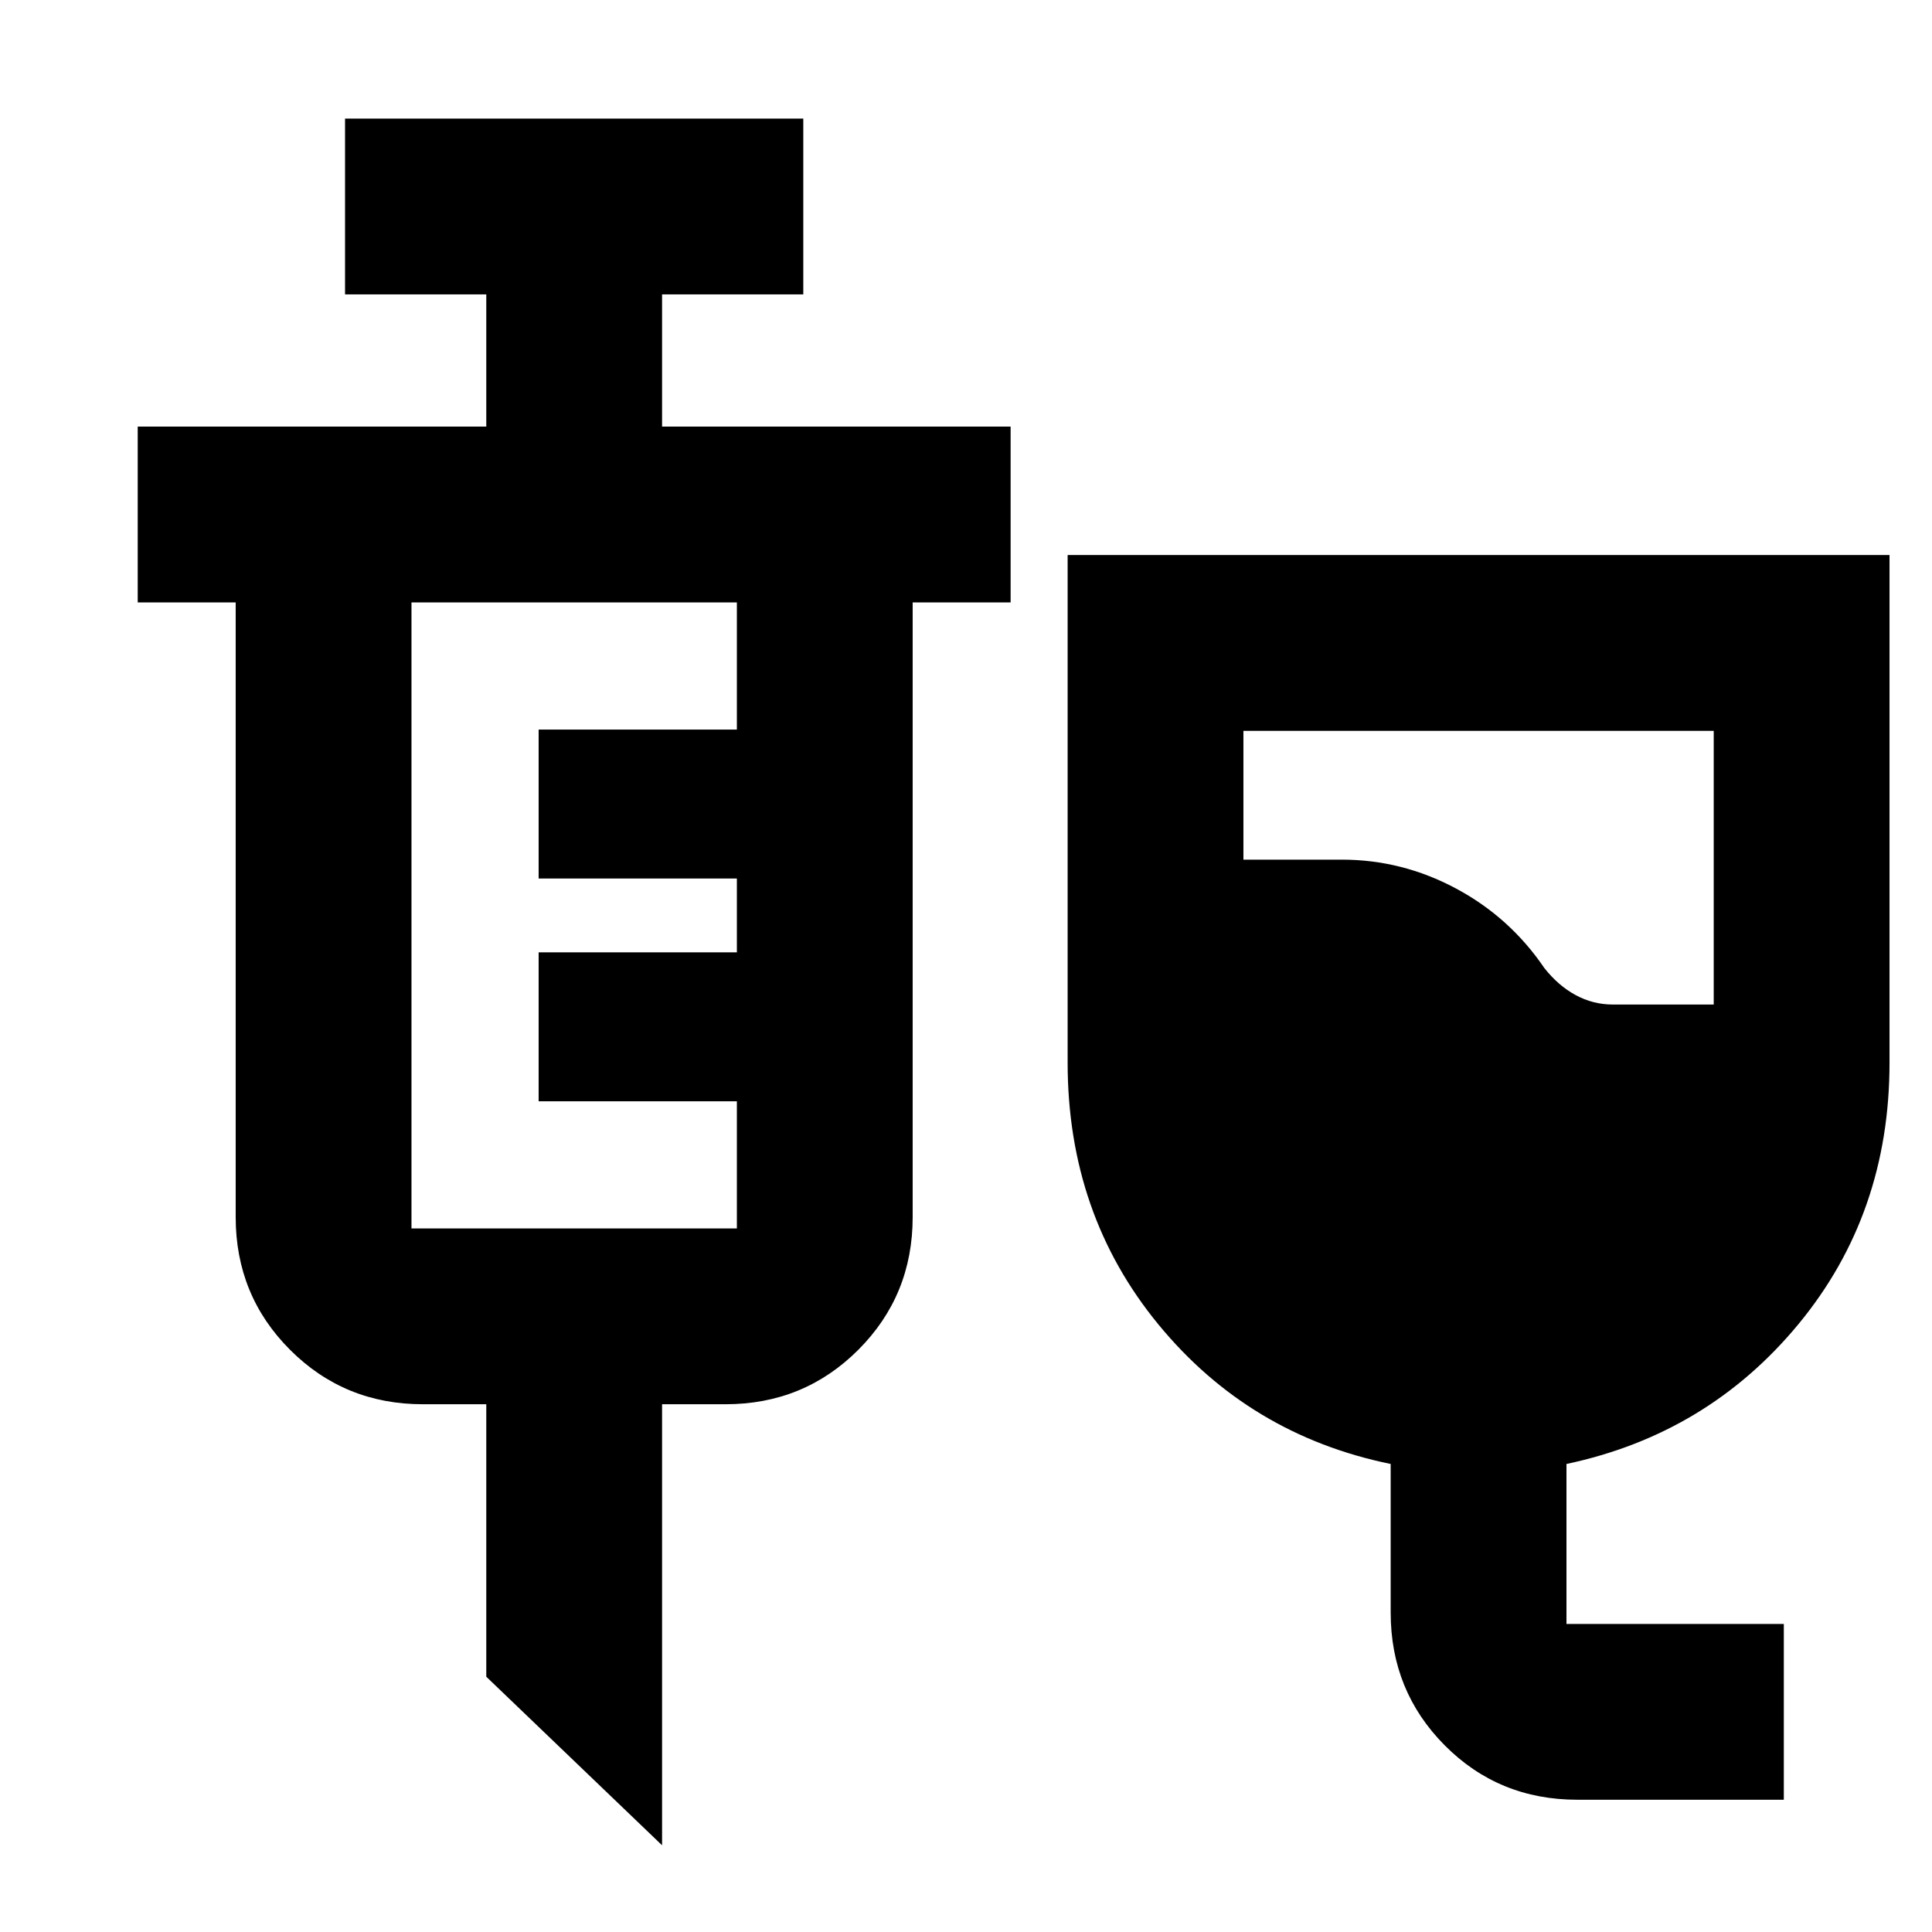 <svg xmlns="http://www.w3.org/2000/svg" height="20" viewBox="0 -960 960 960" width="20"><path d="M783.79-65.72q-39.07 0-65.92-27.03-26.85-27.02-26.85-65.97v-73.84q-70.26-14.4-115.39-69.3Q530.5-356.77 530.5-432v-252.2h408.39v252.28q0 74.99-45.13 129.73-45.13 54.73-115.39 69.63v79.5h108v87.34H783.79Zm17.67-395.13h50.08v-136H617.85v64h48.85q29.96 0 56.74 14.32 26.78 14.31 43.91 39.51 6.93 8.8 15.61 13.49 8.67 4.68 18.5 4.68ZM328.98-43.09l-87.35-83.76v-135.39h-31.52q-38.94 0-65.97-27.03t-27.03-65.97v-305.43H68.43v-87.35h173.2v-65.7h-70.18v-87.35h227.7v87.35h-70.17v65.7h173.19v87.35H453.5v305.43q0 38.94-27.03 65.97t-65.97 27.03h-31.52v219.15Zm-124.52-306.5h161.69v-63.19h-98.5v-74h98.5v-36.7h-98.5v-74h98.5v-63.19H204.46v311.08Z"/></svg>